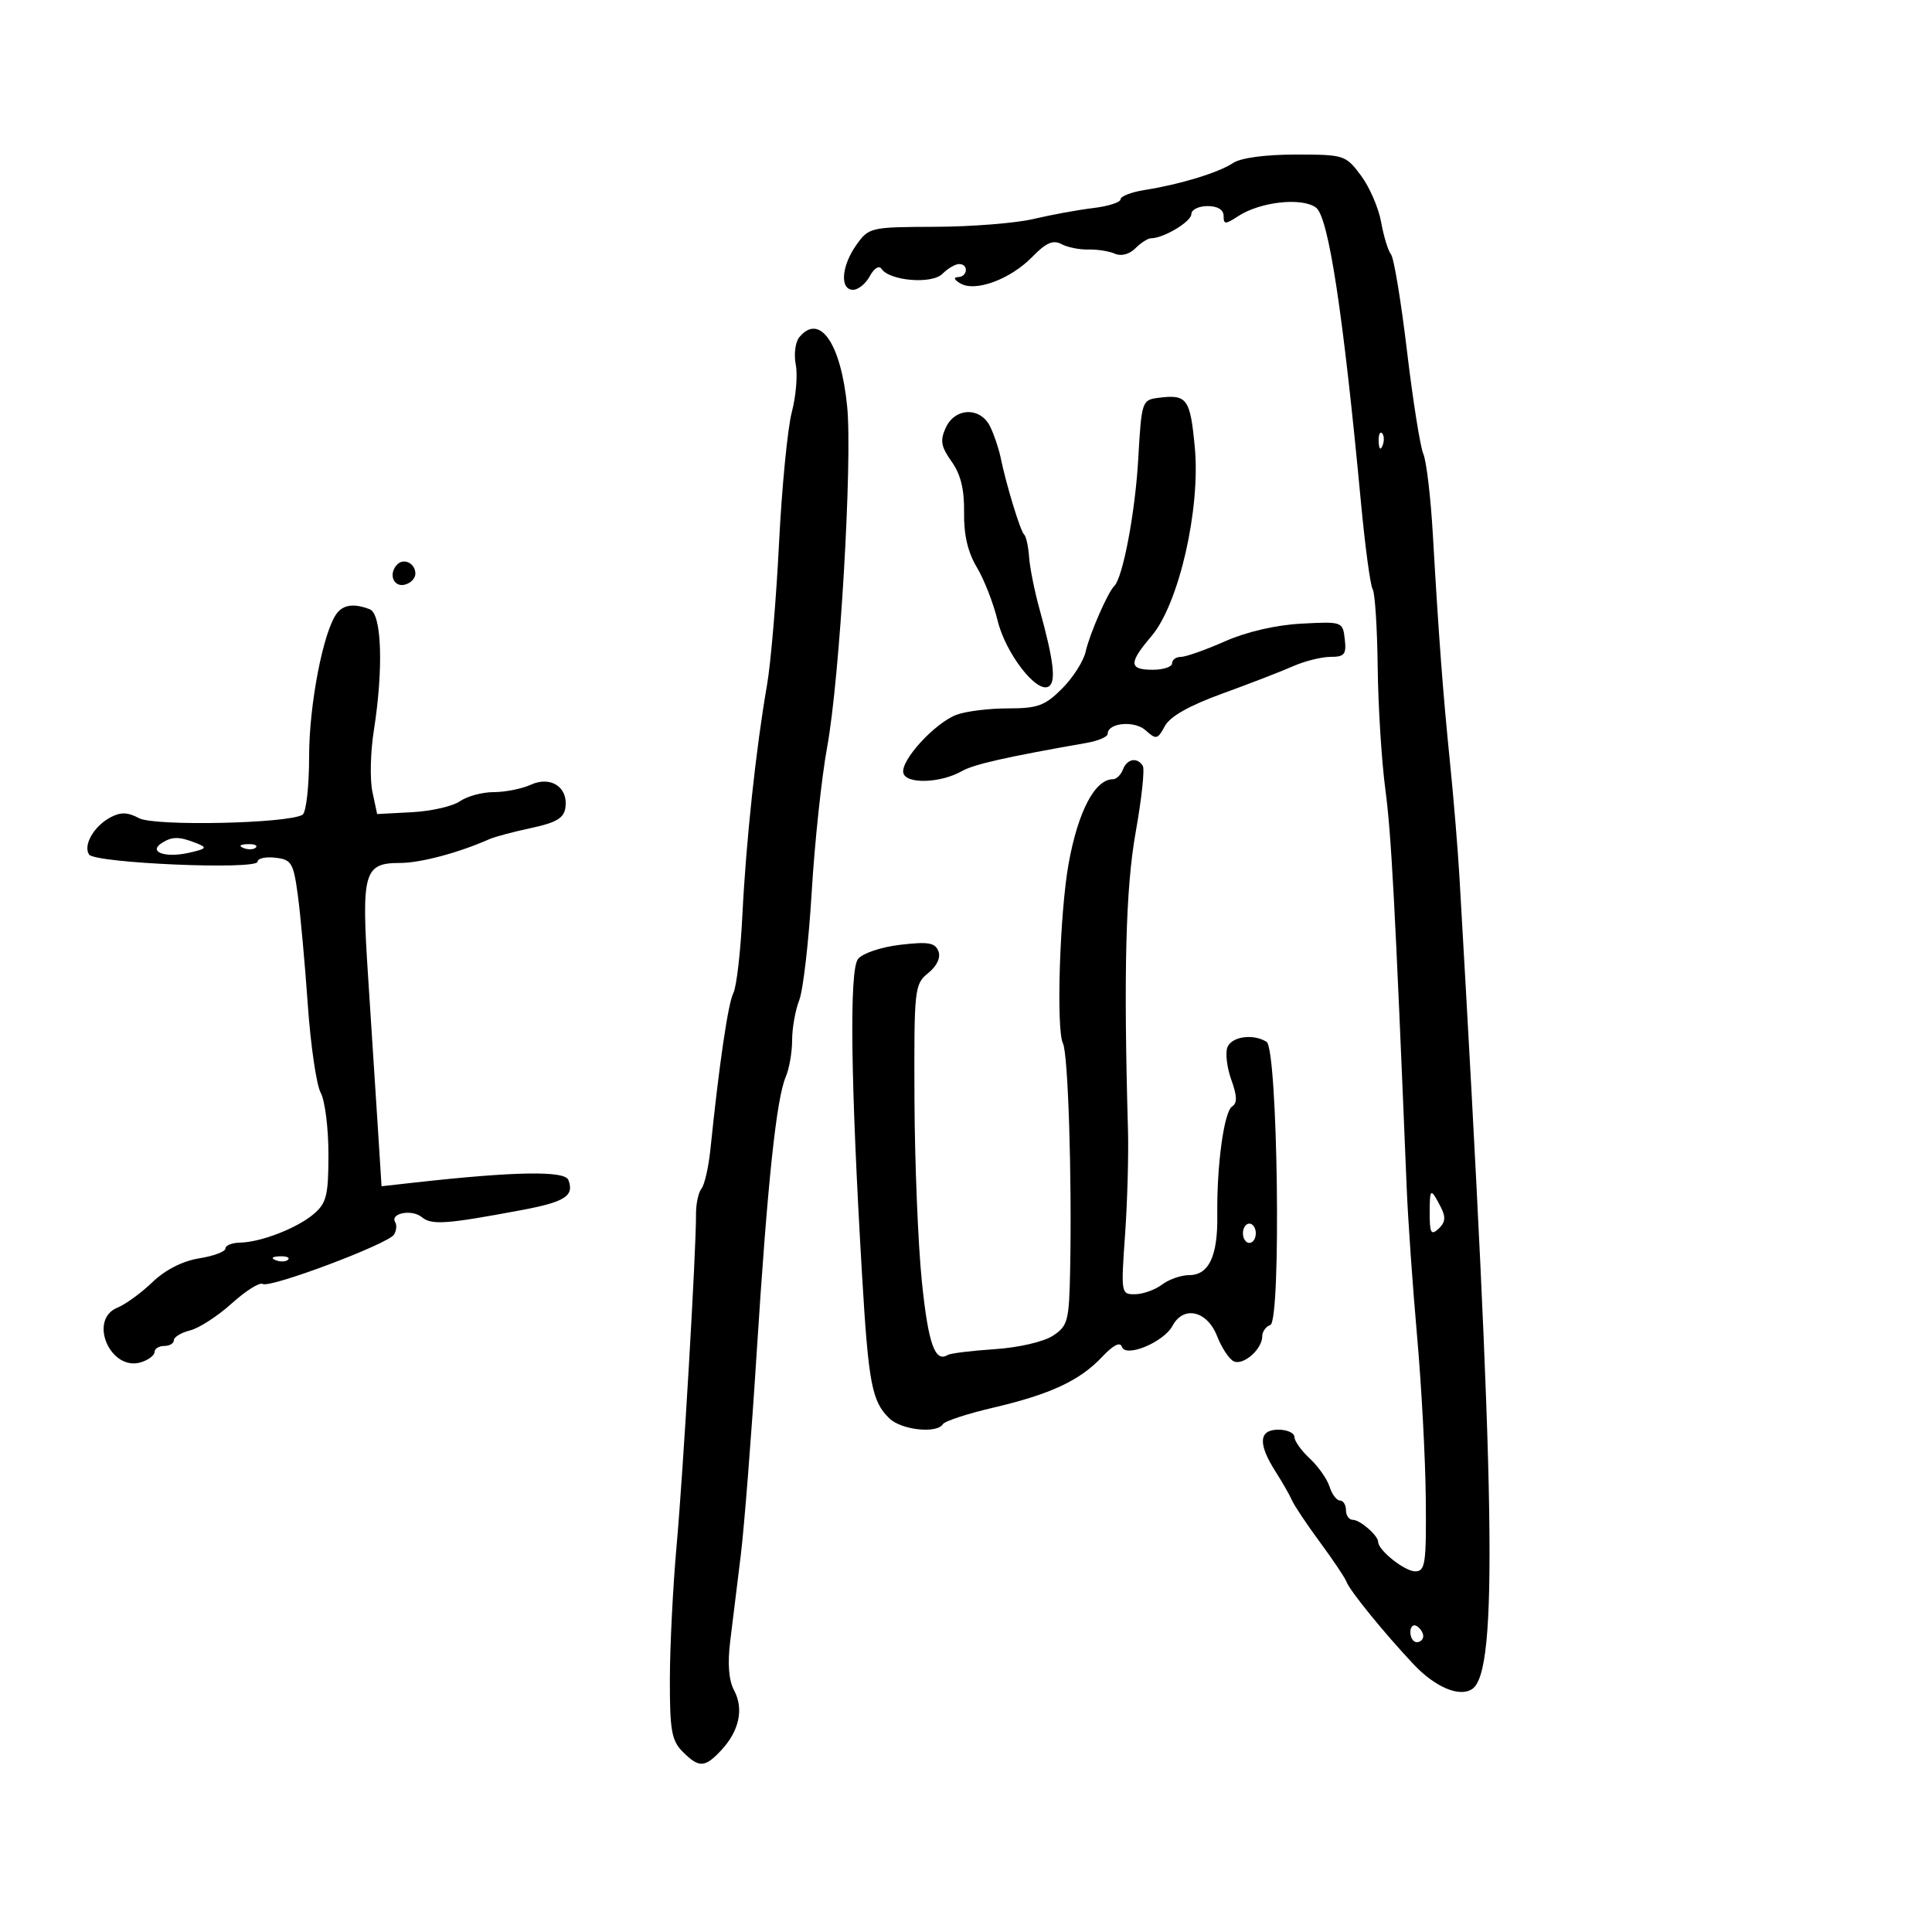 <svg xmlns="http://www.w3.org/2000/svg" width="300" height="300" viewBox="0 0 300 300" version="1.1">
	<path d="M 191.473 25.310 C 189.214 26.811, 183.223 28.640, 177.750 29.501 C 175.688 29.825, 174 30.475, 174 30.945 C 174 31.414, 172.088 32.027, 169.750 32.307 C 167.412 32.586, 163.250 33.348, 160.500 33.999 C 157.750 34.650, 150.877 35.199, 145.228 35.218 C 135.156 35.253, 134.917 35.308, 132.978 38.031 C 130.648 41.303, 130.376 45, 132.465 45 C 133.270 45, 134.444 44.039, 135.072 42.865 C 135.705 41.683, 136.502 41.172, 136.857 41.721 C 138.085 43.614, 144.682 44.175, 146.330 42.527 C 147.170 41.687, 148.339 41, 148.929 41 C 150.444 41, 150.269 42.993, 148.750 43.030 C 148.003 43.049, 148.160 43.446, 149.138 44.017 C 151.473 45.381, 156.907 43.364, 160.306 39.872 C 162.428 37.692, 163.528 37.212, 164.820 37.904 C 165.759 38.406, 167.647 38.786, 169.014 38.748 C 170.381 38.709, 172.229 39.001, 173.121 39.396 C 174.091 39.826, 175.368 39.490, 176.300 38.558 C 177.156 37.701, 178.250 37, 178.729 37 C 180.673 37, 184.985 34.418, 184.992 33.250 C 184.996 32.563, 186.125 32, 187.500 32 C 189.072 32, 190 32.565, 190 33.523 C 190 34.872, 190.257 34.878, 192.250 33.574 C 195.695 31.319, 202.163 30.609, 204.356 32.244 C 206.297 33.692, 208.563 48.566, 211.326 78 C 211.972 84.875, 212.791 90.950, 213.148 91.500 C 213.504 92.050, 213.855 97.487, 213.927 103.582 C 214 109.678, 214.536 118.228, 215.118 122.582 C 216.038 129.463, 216.623 140.388, 218.433 184.500 C 218.636 189.450, 219.362 199.800, 220.046 207.500 C 220.731 215.200, 221.338 226.562, 221.395 232.749 C 221.489 242.835, 221.319 243.998, 219.750 243.999 C 218.125 244, 214 240.721, 214 239.429 C 214 238.447, 211.196 236, 210.071 236 C 209.482 236, 209 235.325, 209 234.500 C 209 233.675, 208.580 233, 208.067 233 C 207.554 233, 206.827 232.030, 206.450 230.844 C 206.074 229.658, 204.694 227.694, 203.383 226.479 C 202.072 225.265, 201 223.760, 201 223.135 C 201 222.511, 199.875 222, 198.500 222 C 195.455 222, 195.307 224.186, 198.062 228.500 C 199.116 230.150, 200.274 232.175, 200.635 233 C 200.997 233.825, 202.954 236.750, 204.984 239.500 C 207.014 242.250, 208.861 245.010, 209.088 245.632 C 209.587 247.002, 215.023 253.684, 219.508 258.439 C 222.873 262.008, 226.657 263.596, 228.612 262.260 C 232.656 259.496, 232.236 232.945, 226.611 136 C 226.372 131.875, 225.721 124, 225.164 118.500 C 224.054 107.537, 223.410 98.980, 222.492 83 C 222.161 77.225, 221.497 71.600, 221.017 70.500 C 220.537 69.400, 219.394 62.200, 218.476 54.500 C 217.559 46.800, 216.442 40.050, 215.994 39.500 C 215.546 38.950, 214.858 36.700, 214.465 34.500 C 214.073 32.300, 212.660 29.038, 211.325 27.250 C 208.953 24.073, 208.724 24, 201.172 24 C 196.471 24, 192.673 24.513, 191.473 25.310 M 124.119 52.357 C 123.499 53.103, 123.250 55.016, 123.565 56.607 C 123.879 58.198, 123.602 61.525, 122.950 64 C 122.298 66.475, 121.405 75.640, 120.967 84.366 C 120.529 93.092, 119.690 102.992, 119.102 106.366 C 117.395 116.158, 115.841 130.658, 115.284 142 C 115 147.775, 114.366 153.266, 113.875 154.202 C 113.065 155.744, 111.668 165.258, 110.308 178.500 C 110.026 181.250, 109.402 183.982, 108.923 184.571 C 108.444 185.160, 108.062 186.960, 108.075 188.571 C 108.116 194.001, 106.101 228.407, 105.063 240 C 104.496 246.325, 104.025 255.662, 104.016 260.750 C 104.002 268.680, 104.285 270.285, 106 272 C 108.548 274.548, 109.444 274.513, 112 271.770 C 114.788 268.777, 115.525 265.349, 113.994 262.489 C 113.156 260.922, 112.953 258.351, 113.390 254.816 C 113.752 251.892, 114.488 245.900, 115.027 241.500 C 115.566 237.100, 116.679 222.925, 117.500 210 C 119.174 183.676, 120.552 170.608, 122.014 167.203 C 122.556 165.940, 123 163.381, 123 161.518 C 123 159.655, 123.496 156.863, 124.103 155.315 C 124.709 153.767, 125.582 146.200, 126.042 138.500 C 126.503 130.800, 127.582 120.675, 128.441 116 C 130.403 105.324, 132.384 71.603, 131.547 63.121 C 130.579 53.307, 127.288 48.538, 124.119 52.357 M 179.883 61.773 C 177.320 62.100, 177.256 62.294, 176.743 71.304 C 176.270 79.596, 174.358 89.701, 173.017 91 C 172.021 91.964, 169.161 98.526, 168.584 101.173 C 168.263 102.643, 166.616 105.230, 164.923 106.923 C 162.253 109.593, 161.138 110, 156.488 110 C 153.541 110, 149.953 110.448, 148.513 110.995 C 145.150 112.274, 139.856 118.052, 140.264 120 C 140.637 121.783, 146.021 121.632, 149.348 119.745 C 151.225 118.679, 156.164 117.561, 168.750 115.352 C 170.537 115.038, 172 114.411, 172 113.958 C 172 112.224, 176.164 111.838, 177.902 113.411 C 179.524 114.879, 179.755 114.828, 180.874 112.751 C 181.682 111.252, 184.661 109.566, 189.794 107.703 C 194.032 106.165, 198.978 104.253, 200.784 103.453 C 202.590 102.654, 205.207 102, 206.600 102 C 208.773 102, 209.088 101.609, 208.816 99.250 C 208.503 96.527, 208.437 96.503, 202.074 96.840 C 198.103 97.051, 193.567 98.101, 190.200 99.590 C 187.203 100.916, 184.132 102, 183.376 102 C 182.619 102, 182 102.450, 182 103 C 182 103.550, 180.650 104, 179 104 C 175.276 104, 175.235 102.968, 178.796 98.785 C 183.047 93.792, 186.429 79.073, 185.530 69.480 C 184.817 61.865, 184.334 61.206, 179.883 61.773 M 146.854 66.421 C 145.950 68.405, 146.114 69.352, 147.765 71.671 C 149.184 73.665, 149.755 75.998, 149.701 79.577 C 149.648 83.030, 150.280 85.749, 151.677 88.077 C 152.807 89.960, 154.259 93.680, 154.904 96.345 C 156.144 101.468, 161 107.736, 162.846 106.595 C 164.021 105.869, 163.625 102.564, 161.395 94.500 C 160.634 91.750, 159.915 88.150, 159.798 86.500 C 159.681 84.850, 159.333 83.275, 159.025 83 C 158.441 82.478, 156.256 75.313, 155.365 71 C 155.082 69.625, 154.357 67.487, 153.756 66.250 C 152.255 63.162, 148.294 63.260, 146.854 66.421 M 214.079 68.583 C 214.127 69.748, 214.364 69.985, 214.683 69.188 C 214.972 68.466, 214.936 67.603, 214.604 67.271 C 214.272 66.939, 214.036 67.529, 214.079 68.583 M 61.688 87.646 C 60.314 89.020, 61.026 91.142, 62.750 90.810 C 63.712 90.624, 64.500 89.841, 64.500 89.070 C 64.500 87.491, 62.736 86.598, 61.688 87.646 M 52.298 95.250 C 50.206 98.012, 48 109.395, 48 117.426 C 48 122.087, 47.543 126.164, 46.981 126.511 C 44.759 127.885, 23.977 128.325, 21.592 127.049 C 19.824 126.103, 18.735 126.072, 17.148 126.921 C 14.588 128.291, 12.895 131.221, 13.820 132.684 C 14.677 134.040, 40 135.118, 40 133.798 C 40 133.286, 41.237 133.010, 42.750 133.184 C 45.270 133.474, 45.562 133.960, 46.246 139 C 46.656 142.025, 47.352 149.675, 47.794 156 C 48.235 162.325, 49.137 168.483, 49.798 169.684 C 50.459 170.886, 51 175.173, 51 179.212 C 51 185.589, 50.704 186.809, 48.751 188.481 C 46.160 190.700, 40.525 192.892, 37.250 192.956 C 36.013 192.980, 35 193.392, 35 193.872 C 35 194.352, 33.164 195.038, 30.919 195.397 C 28.354 195.807, 25.662 197.180, 23.669 199.094 C 21.926 200.769, 19.488 202.546, 18.250 203.045 C 13.627 204.906, 17.155 213.038, 21.928 211.523 C 23.068 211.161, 24 210.446, 24 209.933 C 24 209.420, 24.675 209, 25.500 209 C 26.325 209, 27 208.599, 27 208.108 C 27 207.618, 28.136 206.932, 29.525 206.583 C 30.914 206.234, 33.822 204.349, 35.988 202.392 C 38.153 200.436, 40.315 199.077, 40.793 199.372 C 41.920 200.068, 60.279 193.167, 61.180 191.709 C 61.558 191.096, 61.644 190.233, 61.371 189.791 C 60.505 188.389, 63.961 187.722, 65.494 188.995 C 67.016 190.258, 69.285 190.098, 81 187.900 C 87.747 186.634, 89.204 185.695, 88.256 183.224 C 87.694 181.761, 79.900 181.893, 64.374 183.627 L 59.247 184.200 58.655 174.850 C 58.329 169.707, 57.652 159.220, 57.151 151.545 C 56.098 135.422, 56.501 134, 62.115 134 C 65.287 134, 71.240 132.414, 76 130.301 C 76.825 129.934, 79.750 129.154, 82.500 128.567 C 86.382 127.739, 87.567 127.033, 87.798 125.412 C 88.252 122.239, 85.531 120.437, 82.423 121.853 C 81.039 122.484, 78.452 123, 76.675 123 C 74.899 123, 72.536 123.637, 71.425 124.415 C 70.313 125.193, 66.965 125.960, 63.983 126.118 L 58.563 126.406 57.828 122.953 C 57.424 121.054, 57.519 116.800, 58.039 113.500 C 59.564 103.828, 59.284 95.323, 57.418 94.607 C 54.983 93.673, 53.336 93.879, 52.298 95.250 M 174.362 119.500 C 174.045 120.325, 173.352 121, 172.822 121 C 170.020 121, 167.404 125.977, 165.935 134.098 C 164.557 141.718, 163.983 159.873, 165.052 162.005 C 165.852 163.598, 166.460 182.680, 166.172 197.135 C 166.012 205.168, 165.824 205.885, 163.482 207.420 C 162.053 208.356, 158.142 209.256, 154.443 209.500 C 150.856 209.737, 147.580 210.141, 147.163 210.399 C 145.181 211.624, 144.136 208.658, 143.147 199 C 142.555 193.225, 142.038 180.486, 141.998 170.691 C 141.927 153.494, 142 152.820, 144.129 151.097 C 145.498 149.988, 146.099 148.700, 145.714 147.697 C 145.207 146.377, 144.130 146.196, 139.797 146.706 C 136.805 147.057, 133.948 148.018, 133.232 148.914 C 131.863 150.627, 132.085 167.978, 133.861 198 C 134.861 214.888, 135.381 217.615, 138.106 220.250 C 139.979 222.061, 145.479 222.651, 146.412 221.142 C 146.704 220.670, 150.218 219.519, 154.221 218.583 C 163.117 216.503, 167.676 214.376, 171.146 210.687 C 172.870 208.853, 173.938 208.313, 174.211 209.134 C 174.791 210.874, 180.709 208.412, 182.073 205.863 C 183.777 202.680, 187.440 203.525, 188.984 207.458 C 189.730 209.360, 190.926 211.141, 191.641 211.416 C 193.163 212, 196 209.459, 196 207.512 C 196 206.772, 196.563 205.979, 197.250 205.749 C 198.972 205.173, 198.417 162.886, 196.672 161.776 C 194.618 160.470, 191.236 160.944, 190.589 162.629 C 190.245 163.525, 190.521 165.799, 191.203 167.684 C 192.103 170.172, 192.137 171.299, 191.330 171.805 C 190.064 172.597, 188.920 180.989, 189.022 188.731 C 189.105 195.040, 187.711 198, 184.656 198 C 183.405 198, 181.509 198.661, 180.441 199.468 C 179.374 200.276, 177.497 200.951, 176.271 200.968 C 174.077 200.999, 174.052 200.853, 174.697 191.750 C 175.057 186.662, 175.263 179.350, 175.153 175.500 C 174.456 150.955, 174.795 137.882, 176.355 129.175 C 177.274 124.047, 177.768 119.434, 177.454 118.925 C 176.587 117.523, 175.008 117.817, 174.362 119.500 M 25.143 130.890 C 22.964 132.271, 25.588 133.250, 29.274 132.433 C 32.098 131.806, 32.251 131.619, 30.500 130.929 C 27.826 129.875, 26.758 129.867, 25.143 130.890 M 37.813 131.683 C 38.534 131.972, 39.397 131.936, 39.729 131.604 C 40.061 131.272, 39.471 131.036, 38.417 131.079 C 37.252 131.127, 37.015 131.364, 37.813 131.683 M 222 188.373 C 222 191.491, 222.221 191.874, 223.393 190.789 C 224.426 189.834, 224.521 188.982, 223.758 187.500 C 222.143 184.361, 222 184.432, 222 188.373 M 193 191.500 C 193 192.325, 193.450 193, 194 193 C 194.550 193, 195 192.325, 195 191.500 C 195 190.675, 194.550 190, 194 190 C 193.450 190, 193 190.675, 193 191.500 M 42.813 195.683 C 43.534 195.972, 44.397 195.936, 44.729 195.604 C 45.061 195.272, 44.471 195.036, 43.417 195.079 C 42.252 195.127, 42.015 195.364, 42.813 195.683 M 219 253.441 C 219 254.298, 219.450 255, 220 255 C 220.550 255, 221 254.577, 221 254.059 C 221 253.541, 220.550 252.840, 220 252.500 C 219.450 252.160, 219 252.584, 219 253.441" stroke="none" fill="black" fill-rule="evenodd"/>
</svg>